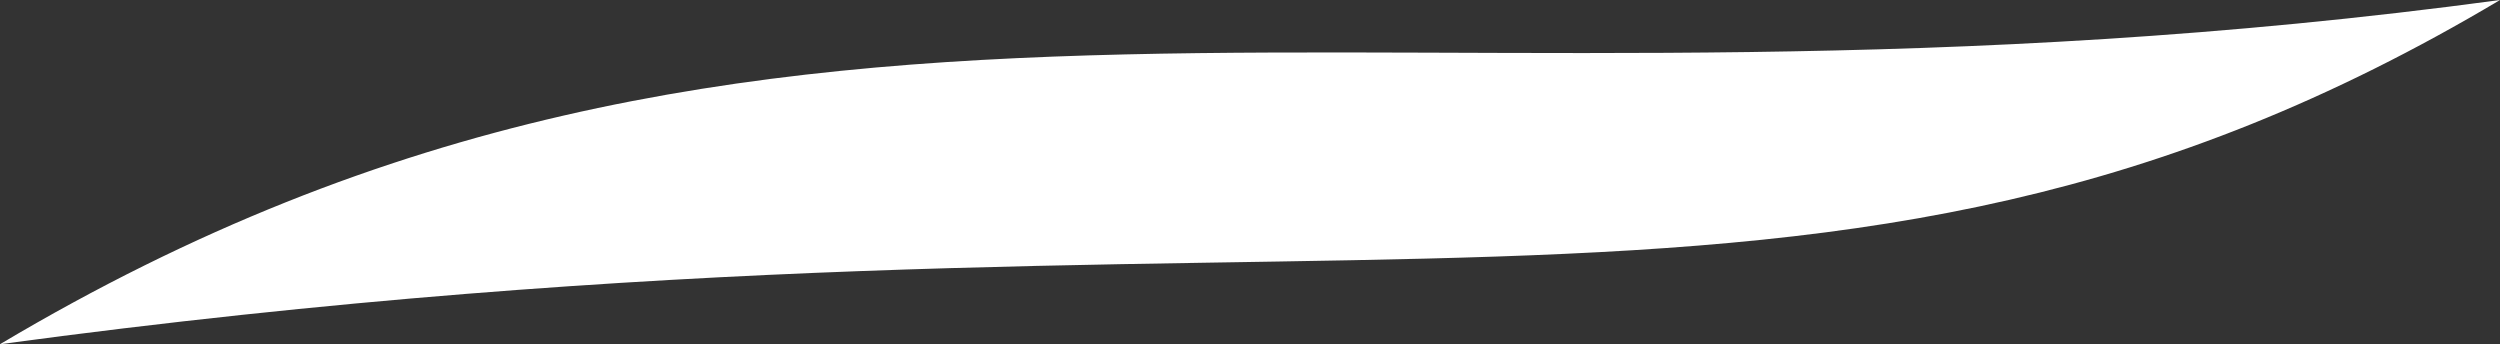 <svg xmlns="http://www.w3.org/2000/svg" width="138" height="19" viewBox="0 0 138 19">
  <rect x="0" y="0" width="138" height="19" fill="#333333" stroke="none"/>
  <g id="Group_86" data-name="Group 86" transform="translate(0)">
    <path id="Path_24" data-name="Path 24" d="M518.3-167.33c43.1-25.644,76.49-10.679,138-19C618.592-163.891,592.29-177.338,518.3-167.33Z" transform="translate(-518.298 186.33)" fill="#fff"/>
  </g>
</svg>
